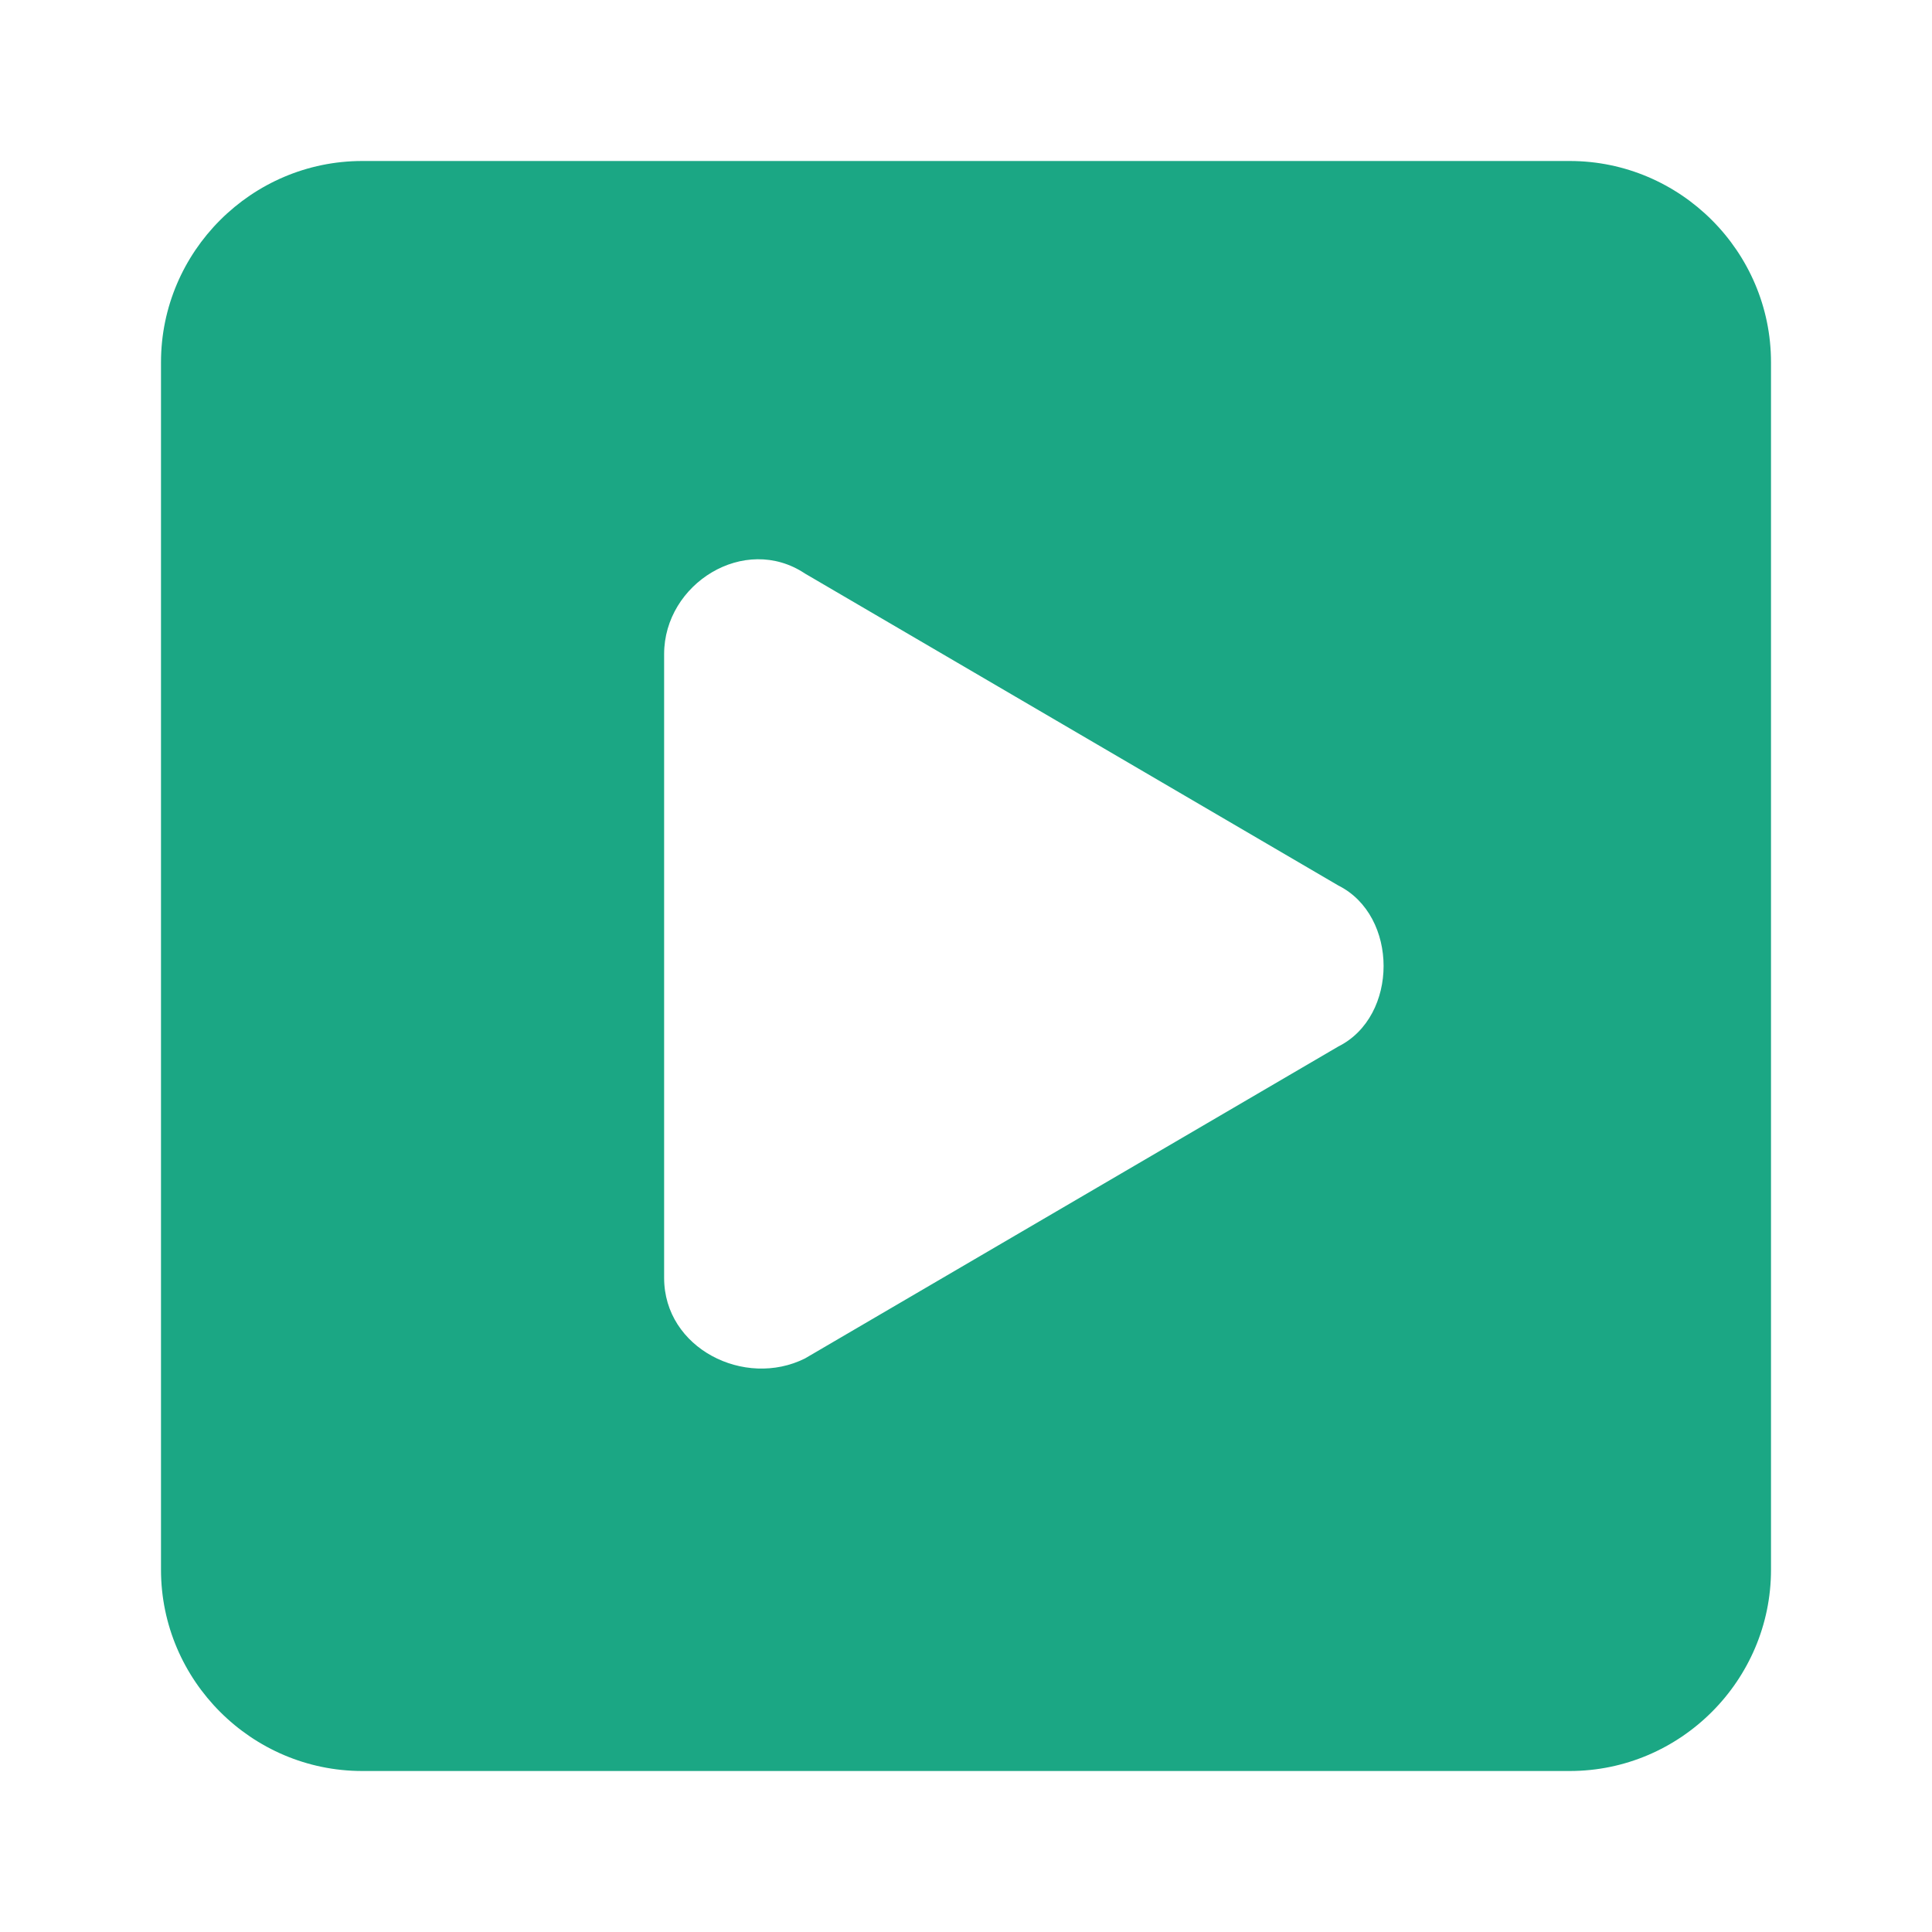 <?xml version="1.0" encoding="UTF-8"?>
<svg width="240px" height="240px" viewBox="0 0 240 240" version="1.1" xmlns="http://www.w3.org/2000/svg" xmlns:xlink="http://www.w3.org/1999/xlink">
    <title>video</title>
    <g id="video" stroke="none" stroke-width="1" fill="none" fill-rule="evenodd">
        <g id="video-m" transform="translate(20, 20)" fill="#1BA784" fill-rule="nonzero">
            <path d="M175,0 L25,0 C11.25,0 0,11.25 0,25 L0,175 C0,188.75 11.25,200 25,200 L175,200 C188.75,200 200,188.75 200,175 L200,25 C200,11.25 188.75,0 175,0 Z M146.25,110 L80,148.75 C72.5,152.5 62.5,147.5 62.5,138.75 L62.5,61.25 C62.5,52.5 72.5,46.25 80,51.25 L146.25,90 C153.75,93.75 153.75,106.25 146.25,110 Z" id="形状"></path>
        </g>
    </g>
</svg>